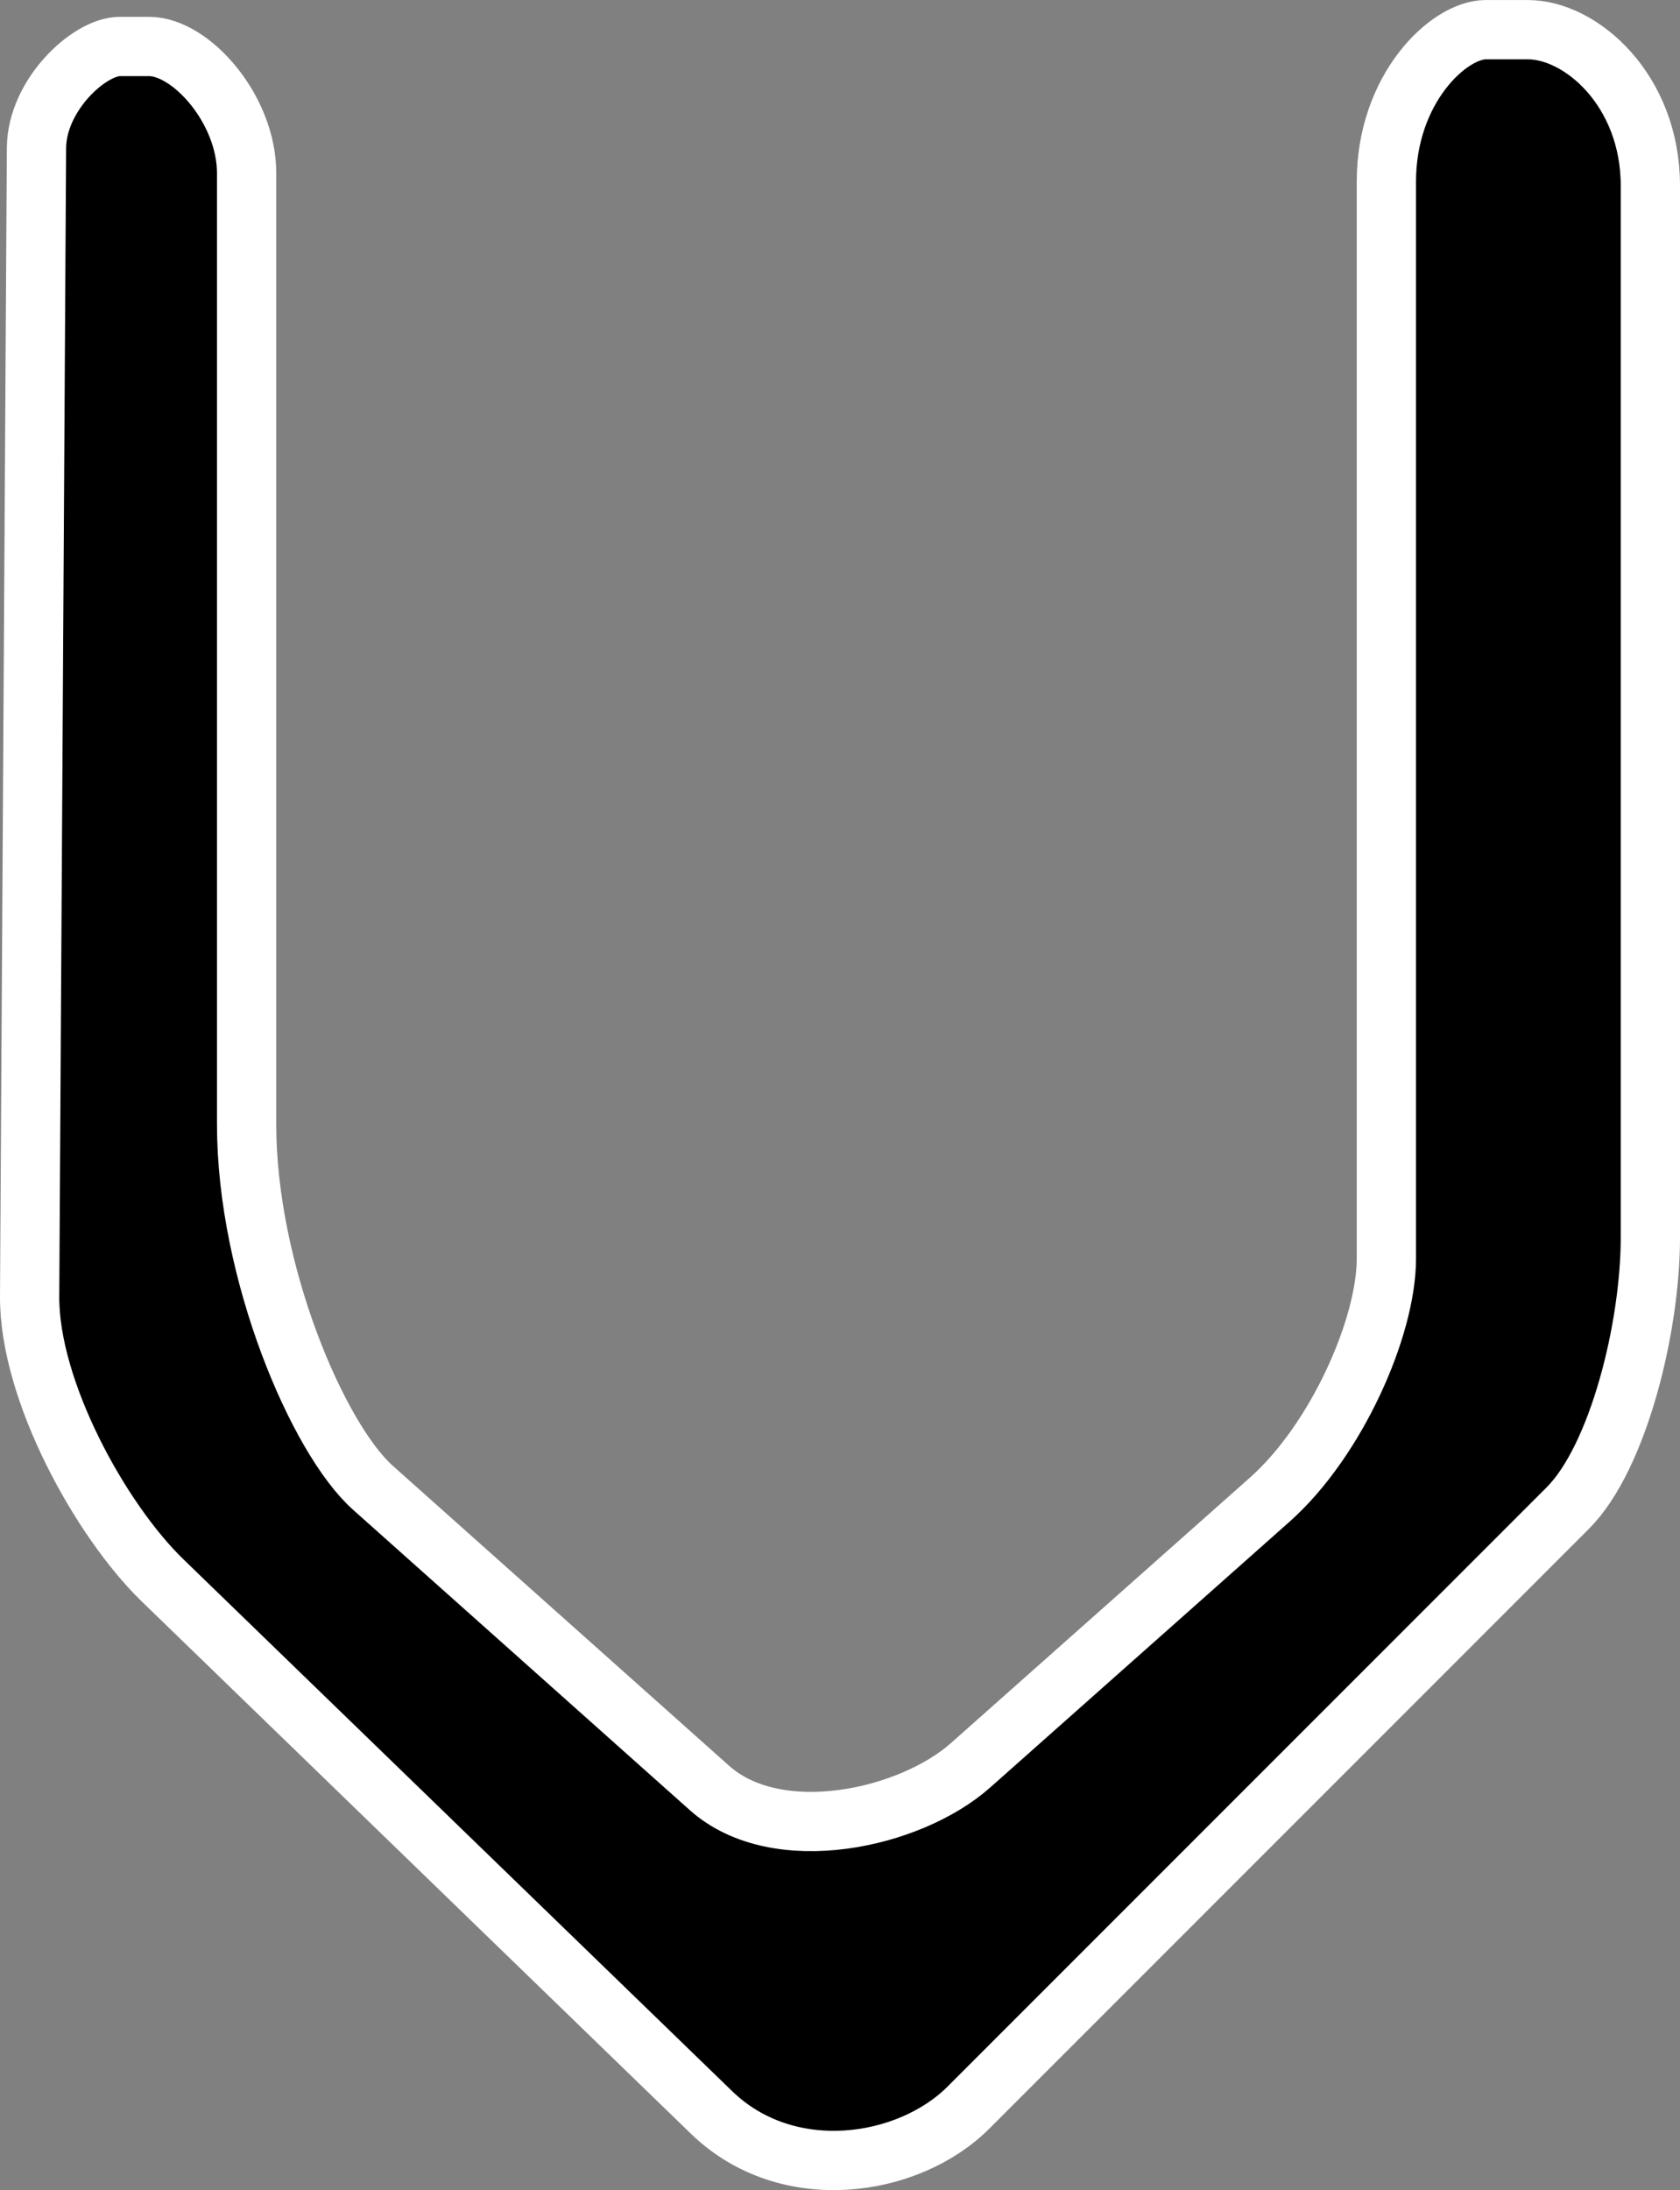 <svg version="1.1" xmlns="http://www.w3.org/2000/svg" xmlns:xlink="http://www.w3.org/1999/xlink" width="56.691" height="73.882" viewBox="0,0,56.691,73.882"><rect x="0" y="0" width="56.691" height="73.882" fill="#808080" stroke="none"/><g transform="translate(-211.654,-143.059)"><g data-paper-data="{&quot;isPaintingLayer&quot;:true}" fill="#000000" fill-rule="nonzero" stroke="#ffffff" stroke-width="2" stroke-linecap="round" stroke-linejoin="miter" stroke-miterlimit="10" stroke-dasharray="" stroke-dashoffset="0" style="mix-blend-mode: normal"><path d="M219.976,148.895c0,4.499 0,21.593 0,32.098c0,4.963 2.401,10.597 4.261,12.255c2.195,1.958 7.595,6.772 11.359,10.129c2.283,2.036 6.773,1.041 8.807,-0.764c2.079,-1.845 6.722,-5.966 10.099,-8.964c2.247,-1.995 3.935,-5.813 3.935,-8.13c0,-5.263 0,-26.458 0,-36.34c0,-3.125 2.097,-5.119 3.356,-5.119c0.374,0 0.871,0 1.414,0c1.811,0 4.138,2.055 4.138,5.261c0,9.651 0,29.725 0,35.492c0,3.029 -1.083,7.418 -2.79,9.125c-5.321,5.321 -16.701,16.701 -20.22,20.22c-2.021,2.021 -6.107,2.648 -8.669,0.166c-5.674,-5.498 -15.299,-14.824 -18.528,-17.953c-2.084,-2.019 -4.503,-6.394 -4.484,-9.575c0.063,-10.539 0.202,-33.837 0.231,-38.747c0.011,-1.784 1.782,-3.422 2.811,-3.422c0.268,0 0.613,0 0.99,0c1.416,0 3.29,2.121 3.29,4.271z"/></g></g></svg>